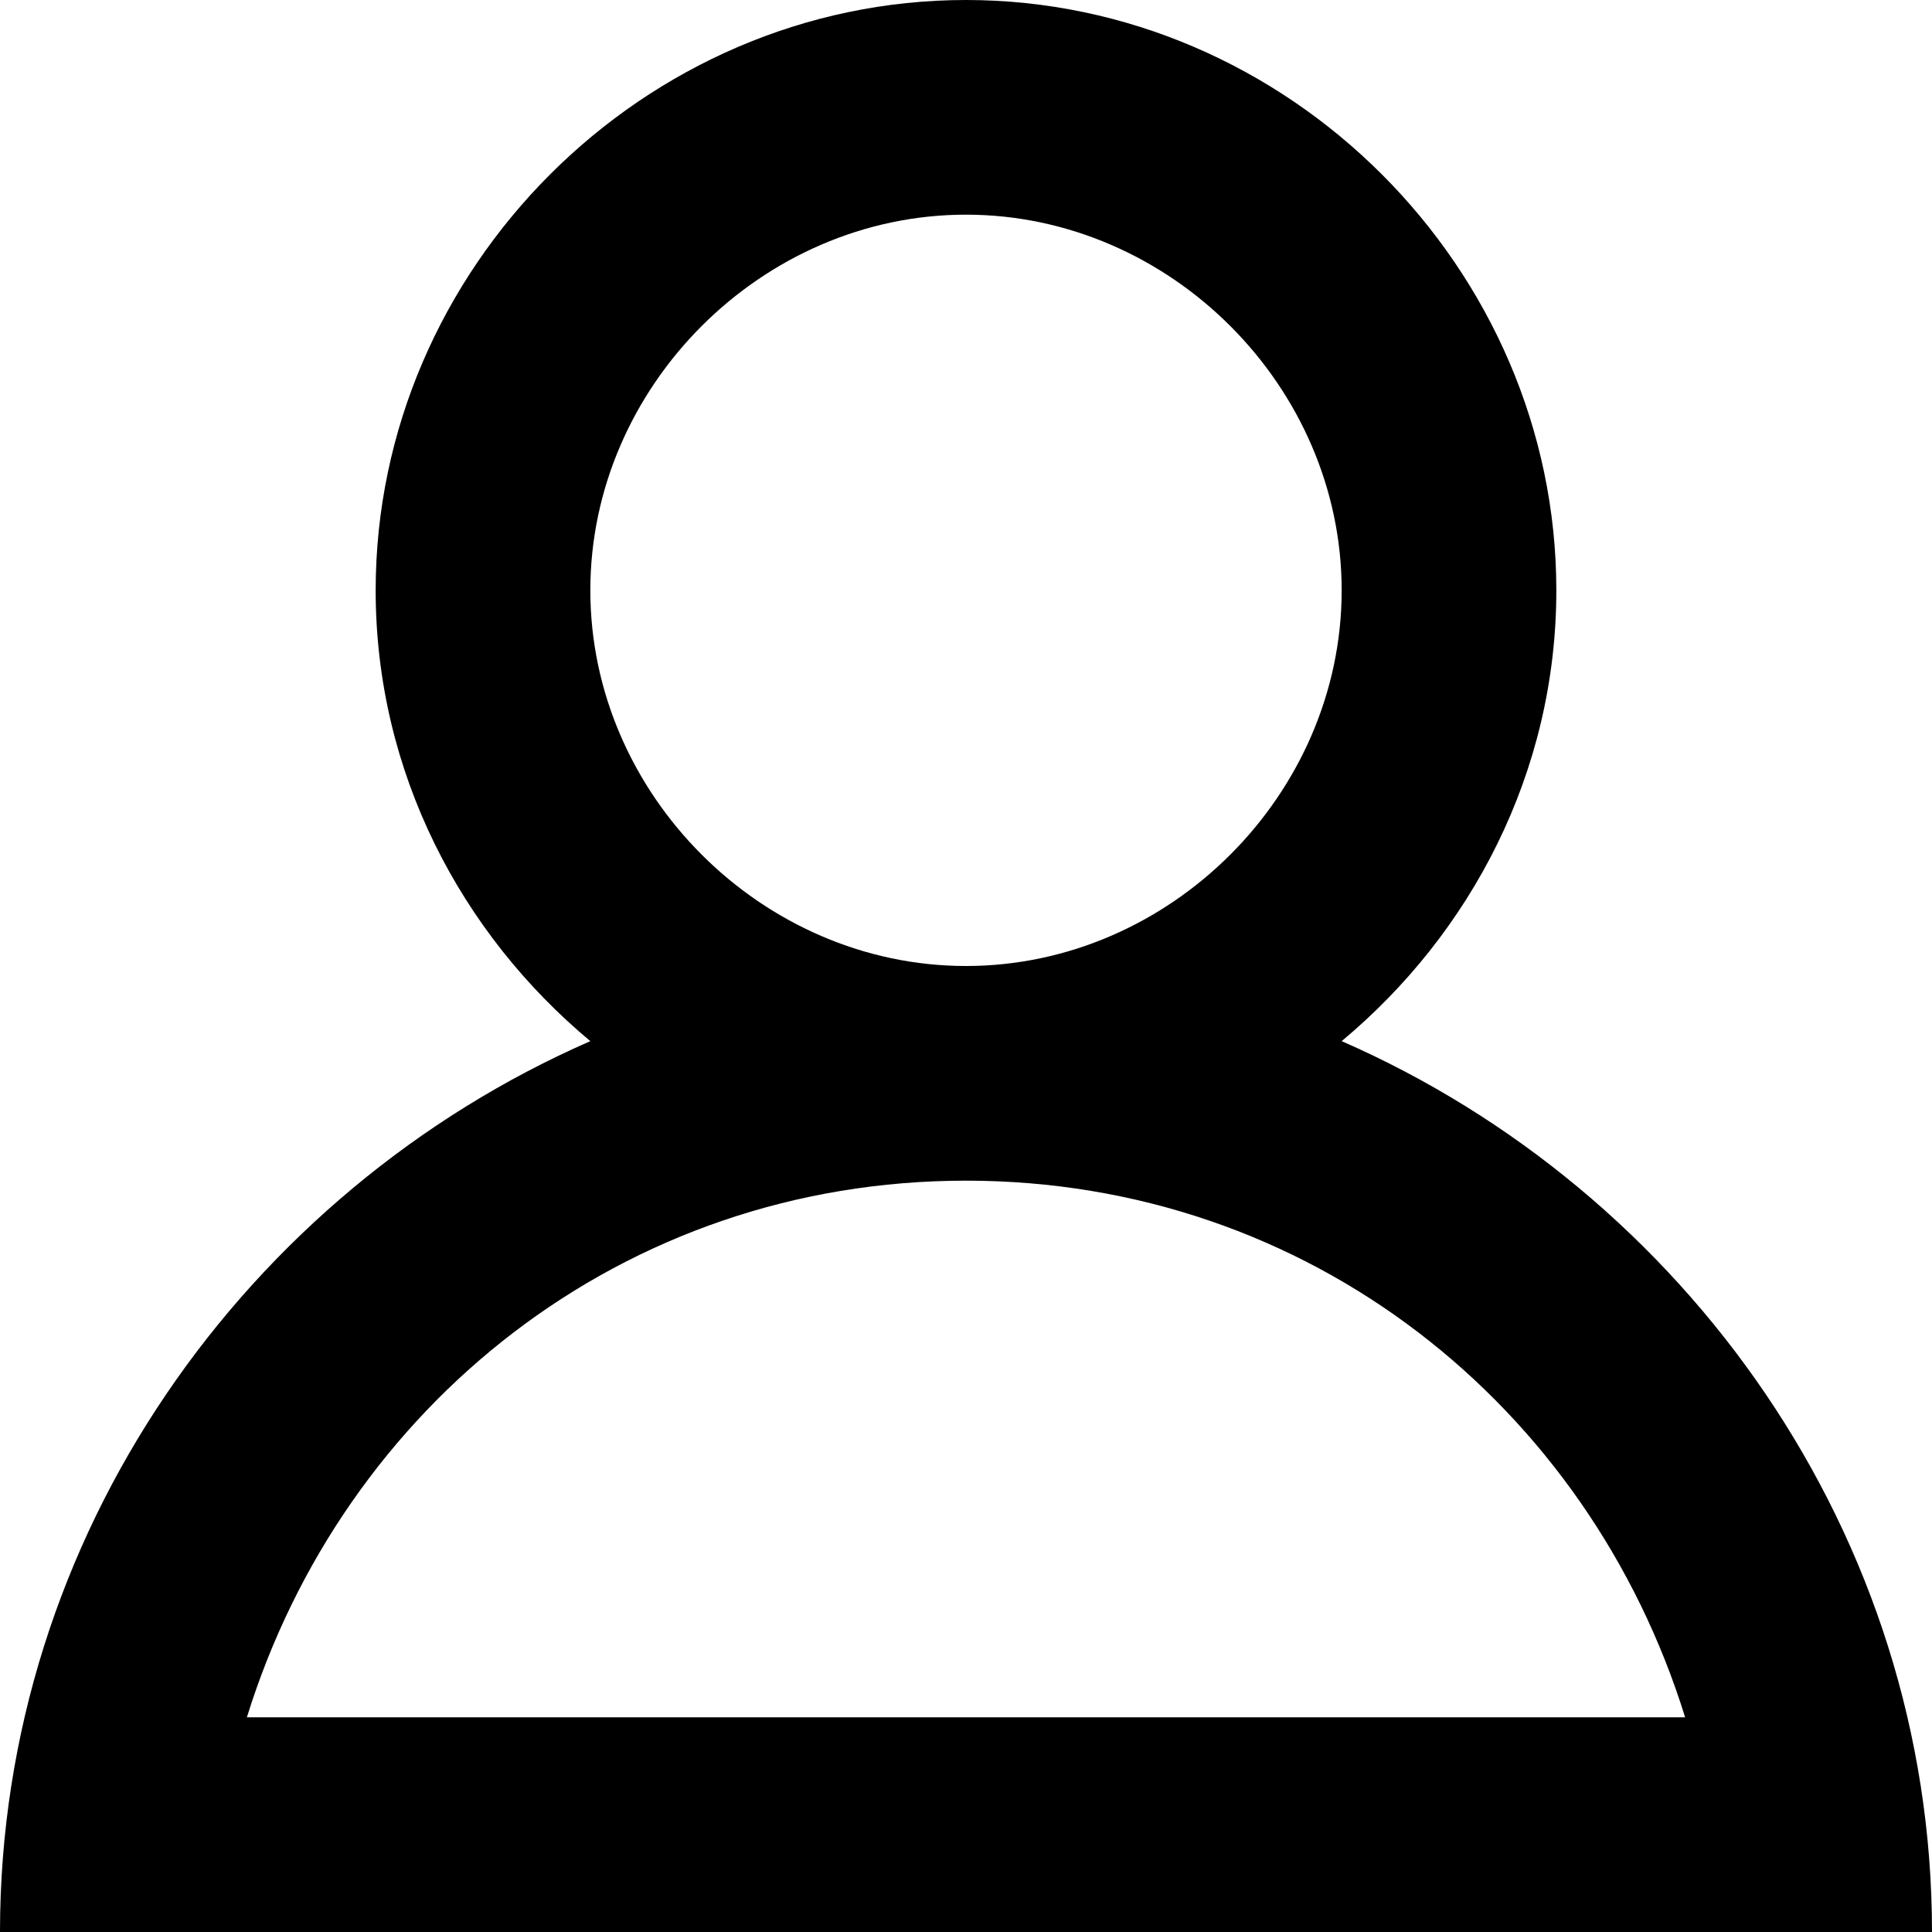 <?xml version="1.0" encoding="utf-8"?>
<!-- Generator: Adobe Illustrator 19.2.1, SVG Export Plug-In . SVG Version: 6.00 Build 0)  -->
<!DOCTYPE svg PUBLIC "-//W3C//DTD SVG 1.1//EN" "http://www.w3.org/Graphics/SVG/1.1/DTD/svg11.dtd">
<svg version="1.1" xmlns="http://www.w3.org/2000/svg" xmlns:xlink="http://www.w3.org/1999/xlink" x="0px" y="0px"
	 viewBox="0 0 18 18" enable-background="new 0 0 18 18" xml:space="preserve">
<g id="Layer_1">
	<path d="M12.5,9.7c1.2-1,2-2.5,2-4.2C14.5,2.5,12,0,9,0C6,0,3.5,2.5,3.5,5.5c0,1.7,0.8,3.2,2,4.2C2.3,11.1,0,14.3,0,18h18
		C18,14.3,15.7,11.1,12.5,9.7z M5.5,5.5C5.5,3.6,7.1,2,9,2s3.5,1.6,3.5,3.5C12.5,7.4,10.9,9,9,9S5.5,7.4,5.5,5.5z M9,11
		c3.2,0,5.8,2.1,6.7,5H2.3C3.2,13.1,5.8,11,9,11z"/>
</g>
<g id="Layer_2" display="none">
	<g display="inline">
		<g>
			<path fill="#ED1C24" d="M9,2c1.9,0,3.5,1.6,3.5,3.5S10.9,9,9,9S5.5,7.4,5.5,5.5S7.1,2,9,2 M9,0C6,0,3.5,2.5,3.5,5.5S6,11,9,11
				s5.5-2.5,5.5-5.5S12,0,9,0L9,0z"/>
		</g>
		<g>
			<path fill="#ED1C24" d="M9,11c3.2,0,5.8,2.1,6.7,5H2.3C3.2,13.1,5.8,11,9,11 M9,9c-5,0-9,4-9,9h18C18,13,14,9,9,9L9,9z"/>
		</g>
	</g>
</g>
</svg>
